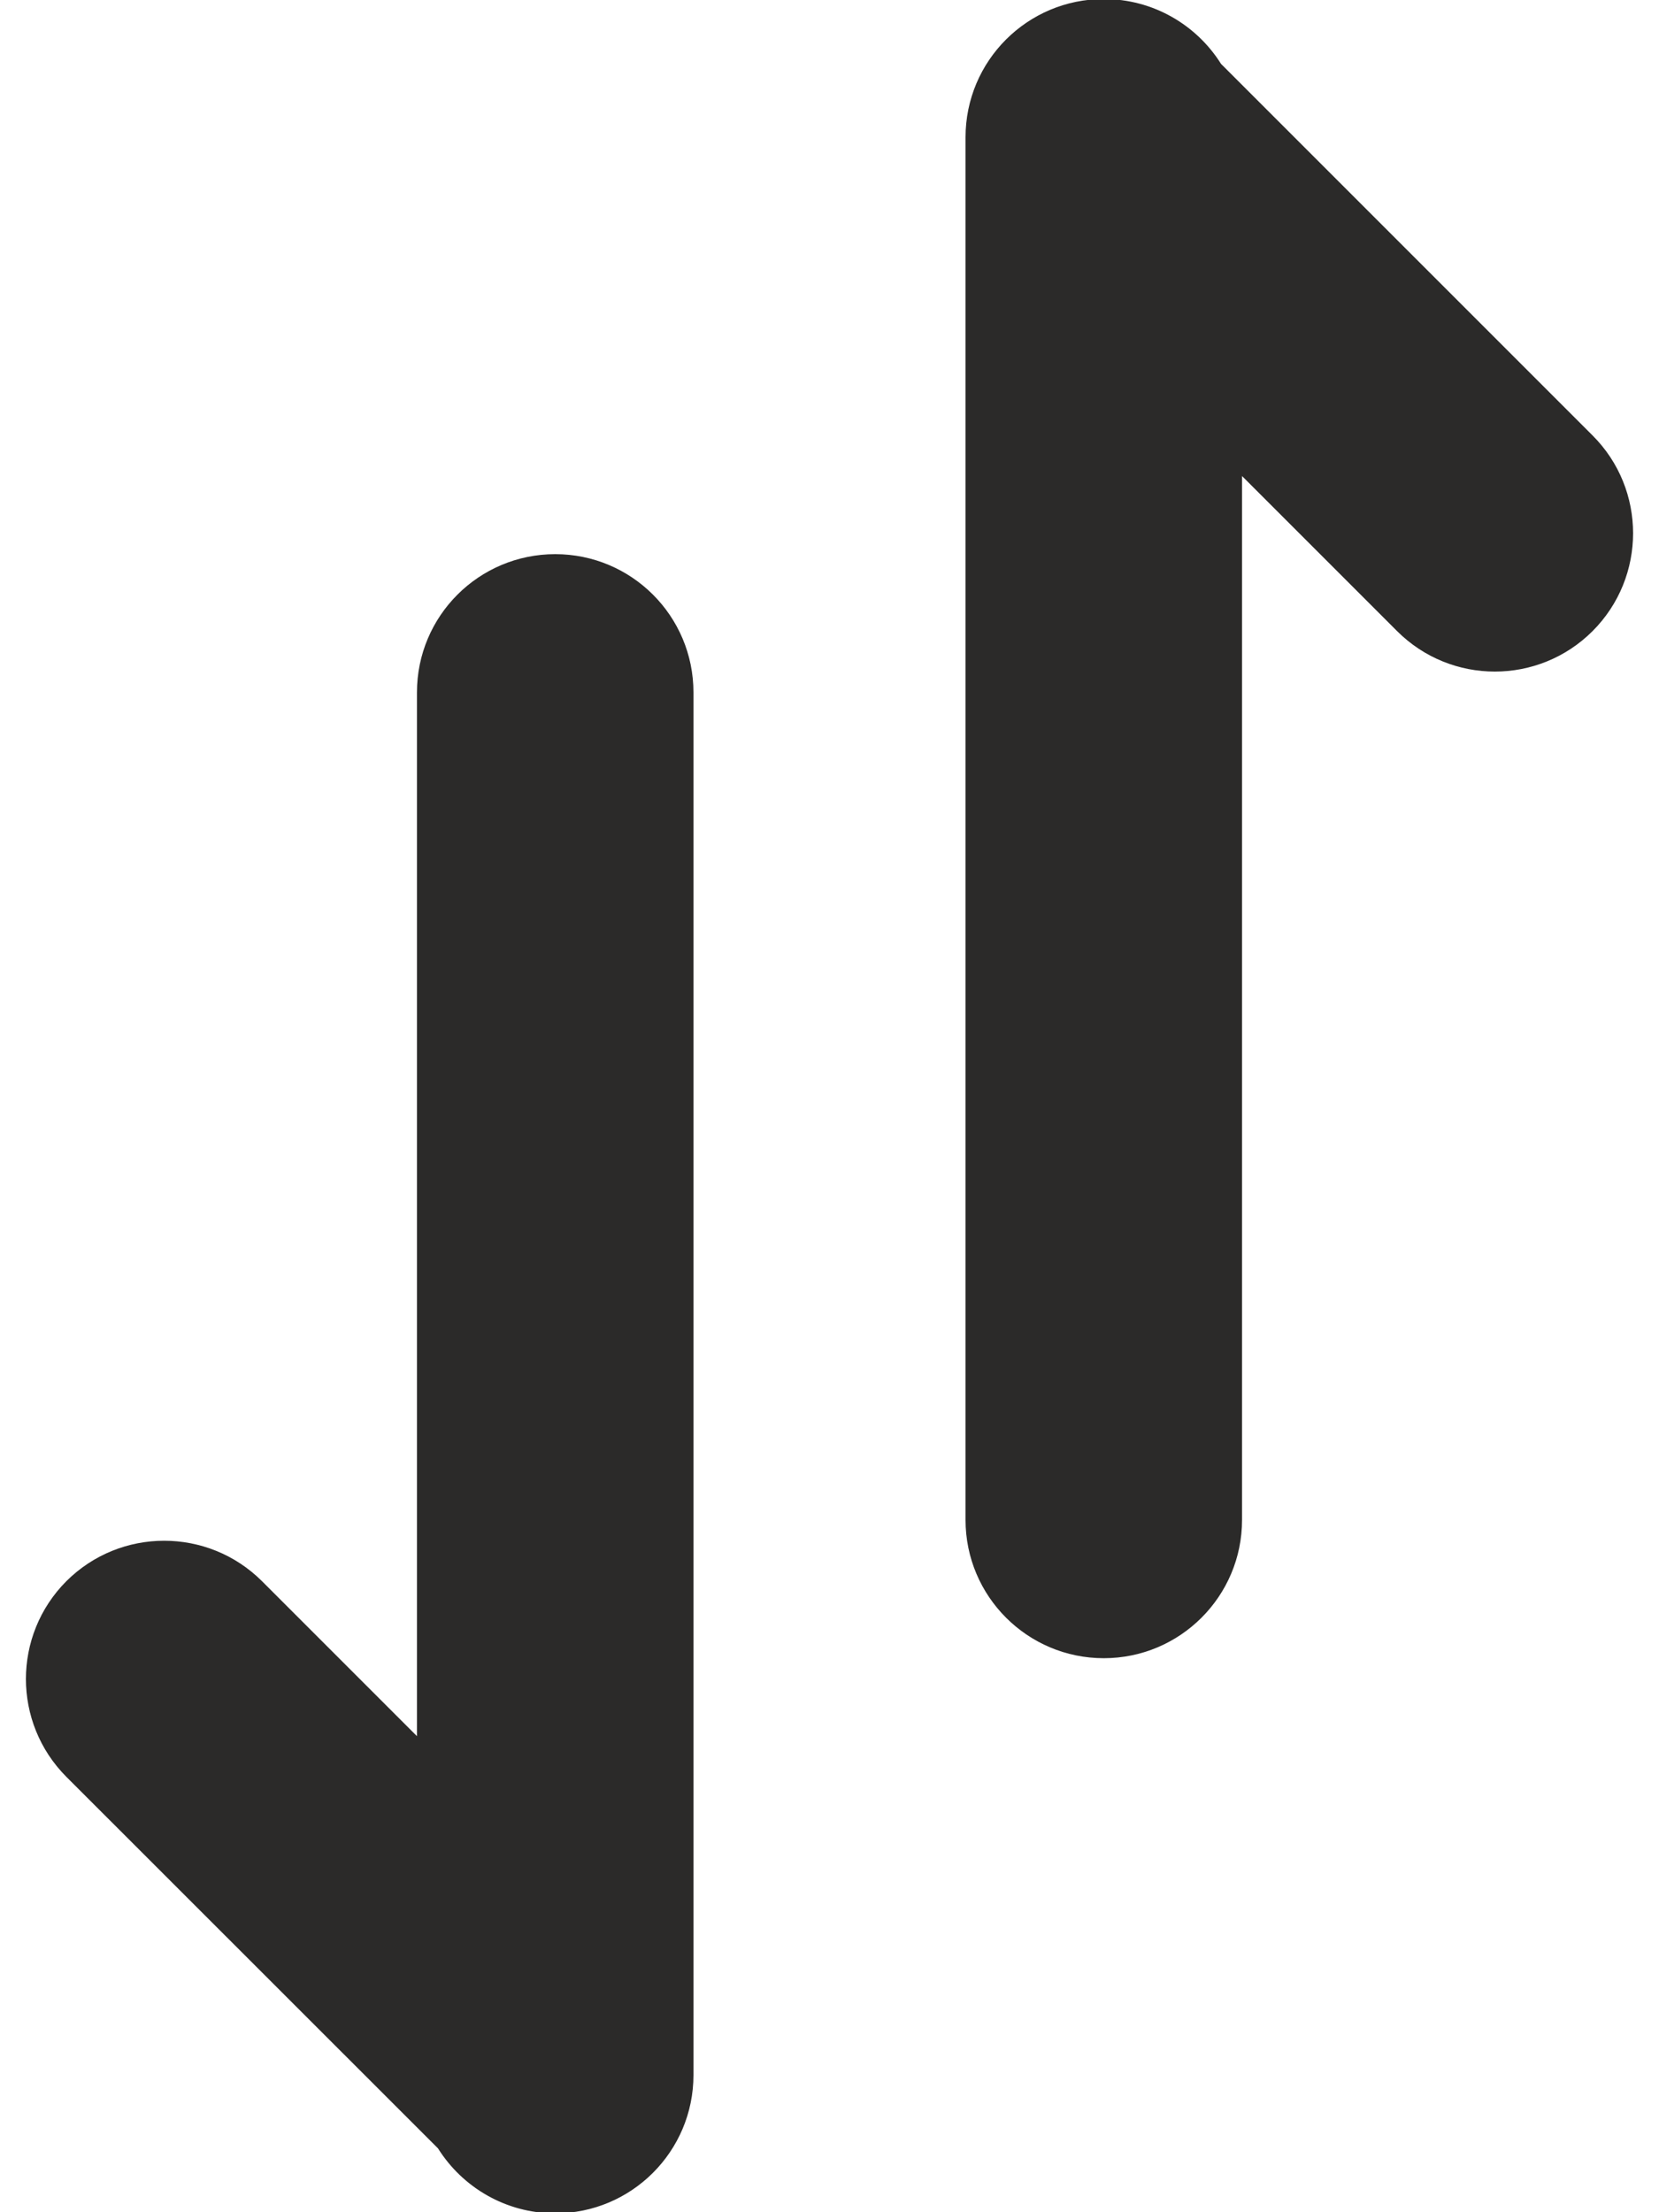 <svg width="12" height="16" viewBox="0 0 12 16" fill="none" xmlns="http://www.w3.org/2000/svg">
<g id="arrows-exchange-alt-v">
<path d="M6.984 0.993C6.984 0.44 7.432 -0.007 7.984 -0.007C8.341 -0.007 8.655 0.18 8.832 0.462L11.52 3.15C11.91 3.54 11.91 4.173 11.52 4.564C11.129 4.955 10.496 4.955 10.105 4.564L8.984 3.443V10.993C8.984 11.545 8.536 11.993 7.984 11.993C7.432 11.993 6.984 11.545 6.984 10.993V1.042C6.984 1.033 6.984 1.024 6.984 1.015V0.993Z" fill="#2B2A29"/>
<path d="M5.016 15.008C5.016 15.56 4.568 16.008 4.016 16.008C3.659 16.008 3.345 15.82 3.168 15.538L0.48 12.851C0.09 12.46 0.09 11.827 0.48 11.436C0.871 11.046 1.504 11.046 1.895 11.436L3.016 12.557V5.008C3.016 4.455 3.464 4.008 4.016 4.008C4.568 4.008 5.016 4.455 5.016 5.008V14.958C5.016 14.967 5.016 14.976 5.016 14.986V15.008Z" fill="#2B2A29"/>
</g>
</svg>
